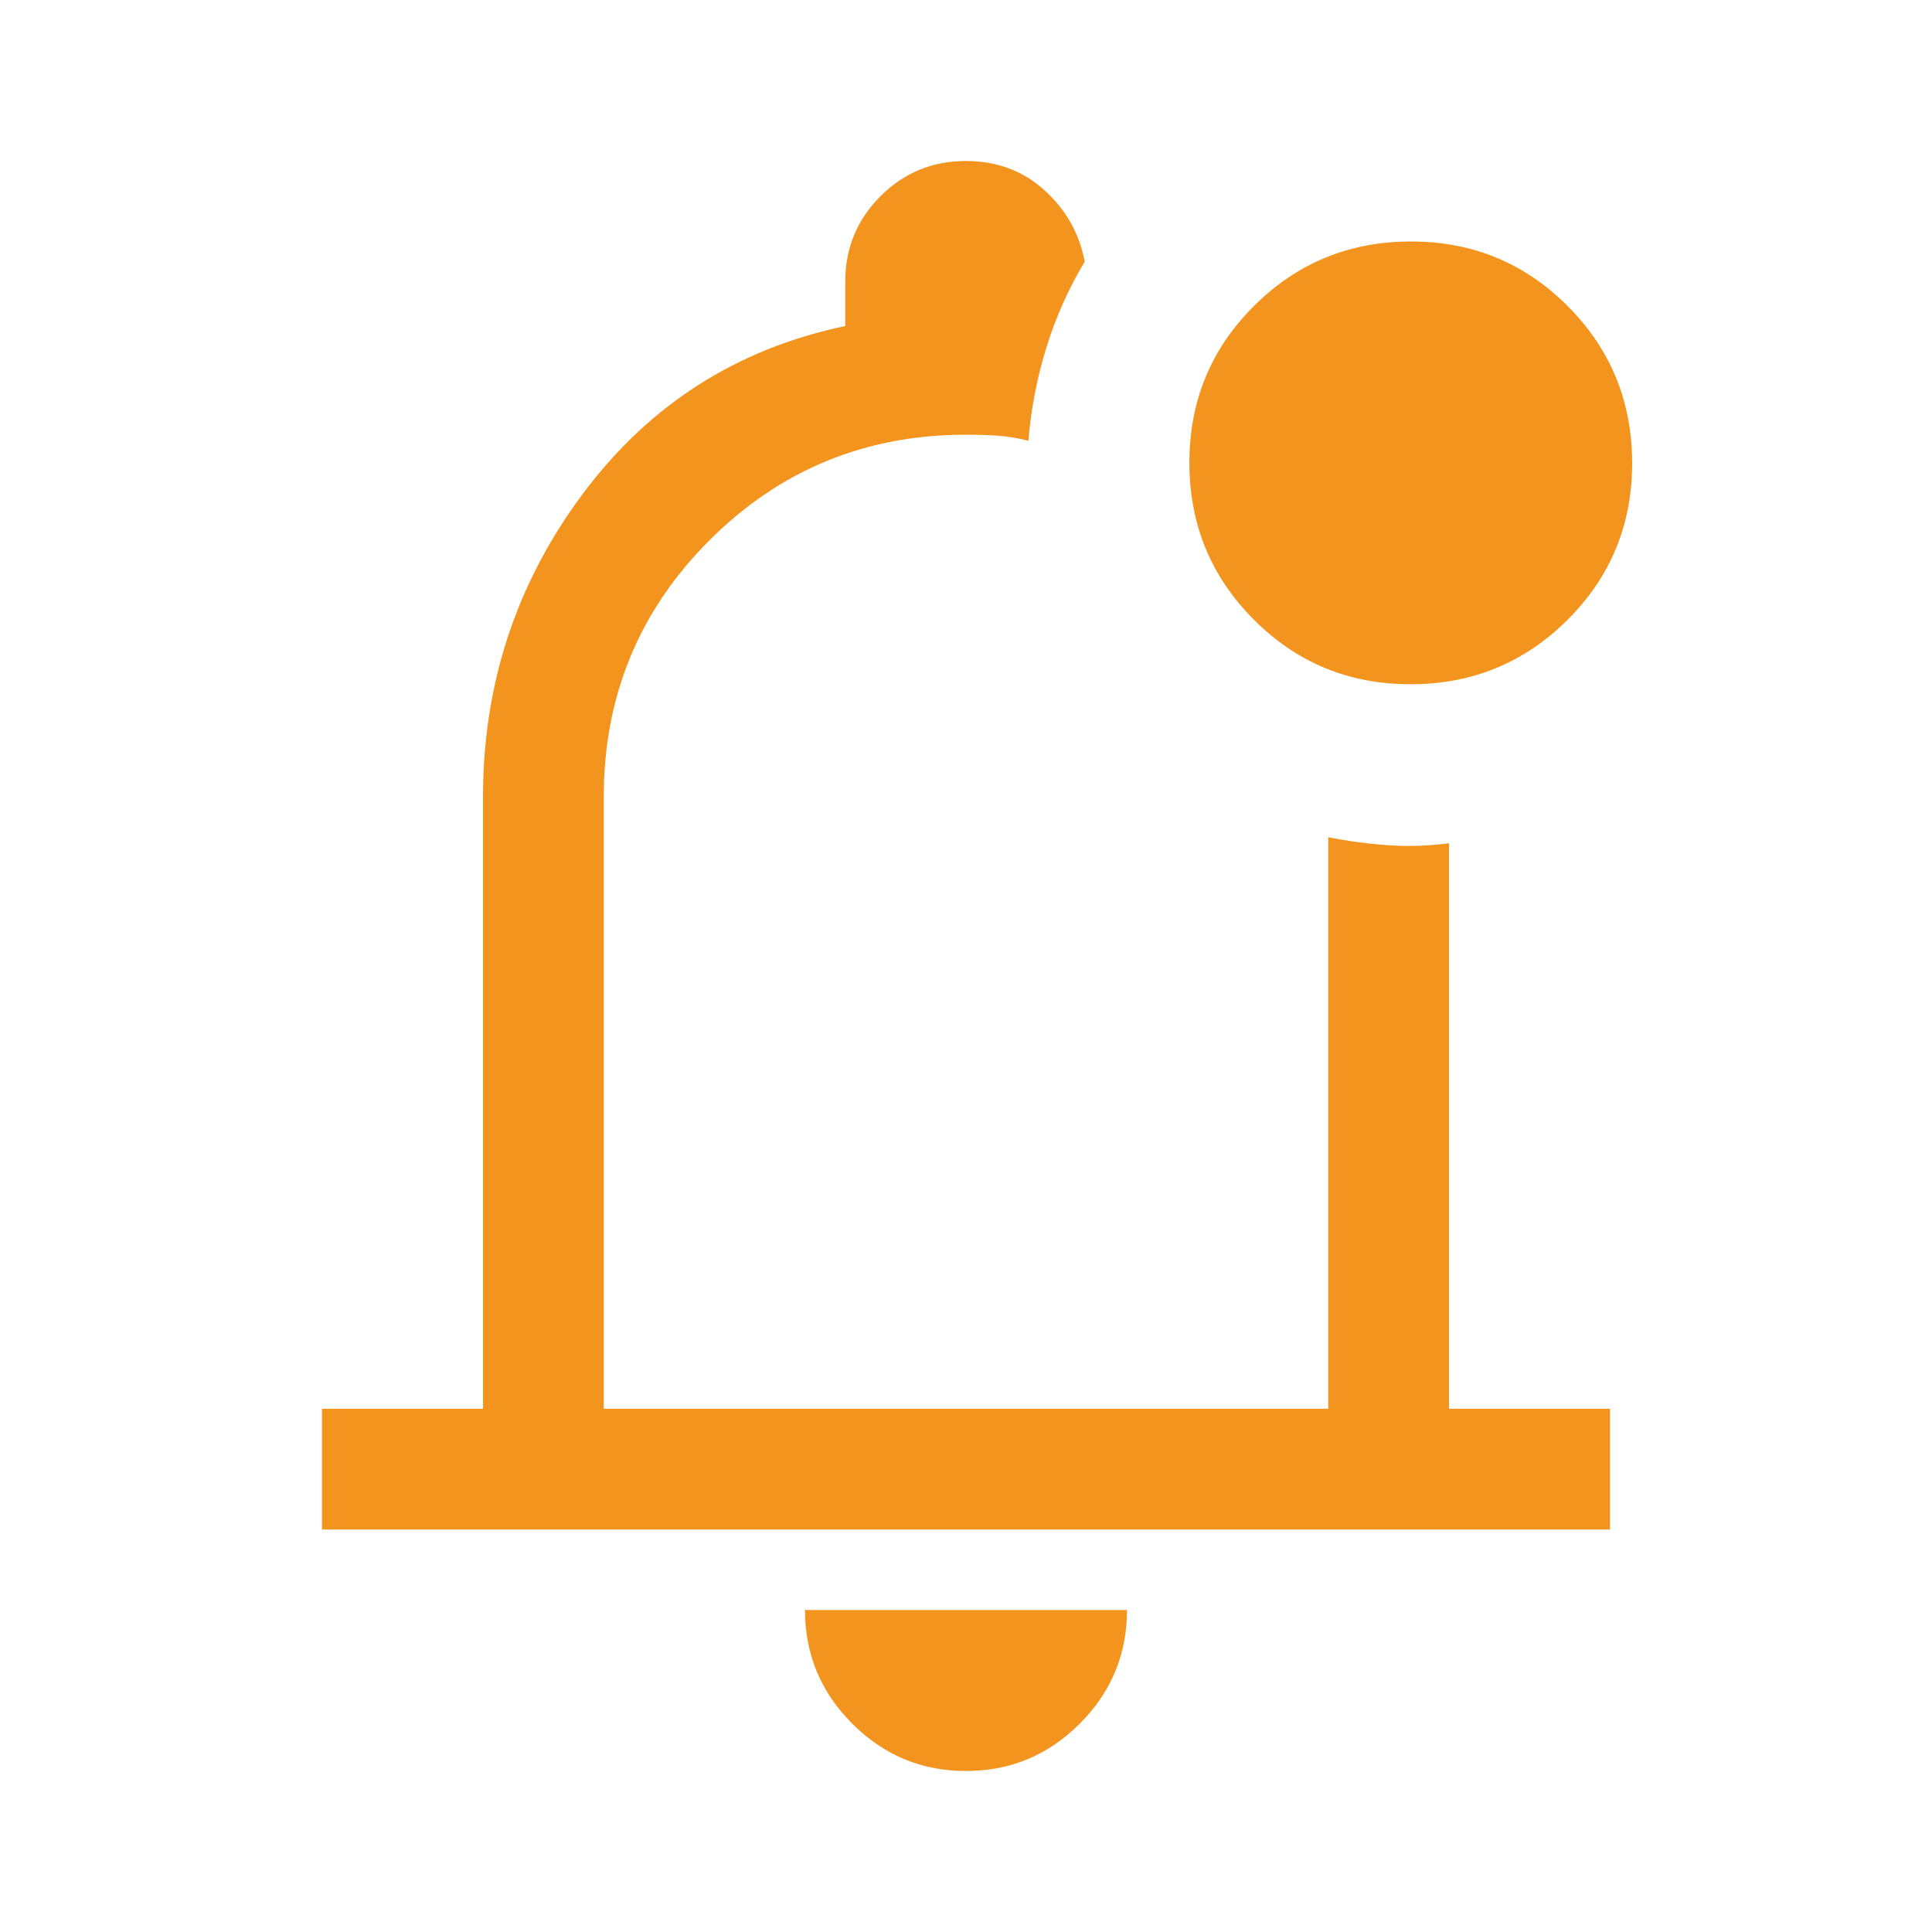 <svg xmlns="http://www.w3.org/2000/svg" height="48px" viewBox="0 -960 960 960" width="48px" fill="#F3941E"><path d="M480-80q-33 0-56.5-23.5T400-160h160q0 33-23.5 56.5T480-80Zm0-422ZM160-200v-60h80v-304q0-84 49.5-150.5T420-798v-22q0-25 17.5-42.5T480-880q22.92 0 38.96 14.5T539-830q-12 20-19 42.5t-9 46.5q-8-2-15.28-2.5-7.29-.5-15.72-.5-75 0-127.5 52.5T300-564v304h360v-284q15 3 30 4t30-1v281h80v60H160Zm540.88-420Q655-620 623-652.12q-32-32.12-32-78T623.12-808q32.12-32 78-32T779-807.88q32 32.12 32 78T778.88-652q-32.12 32-78 32Z"/></svg>